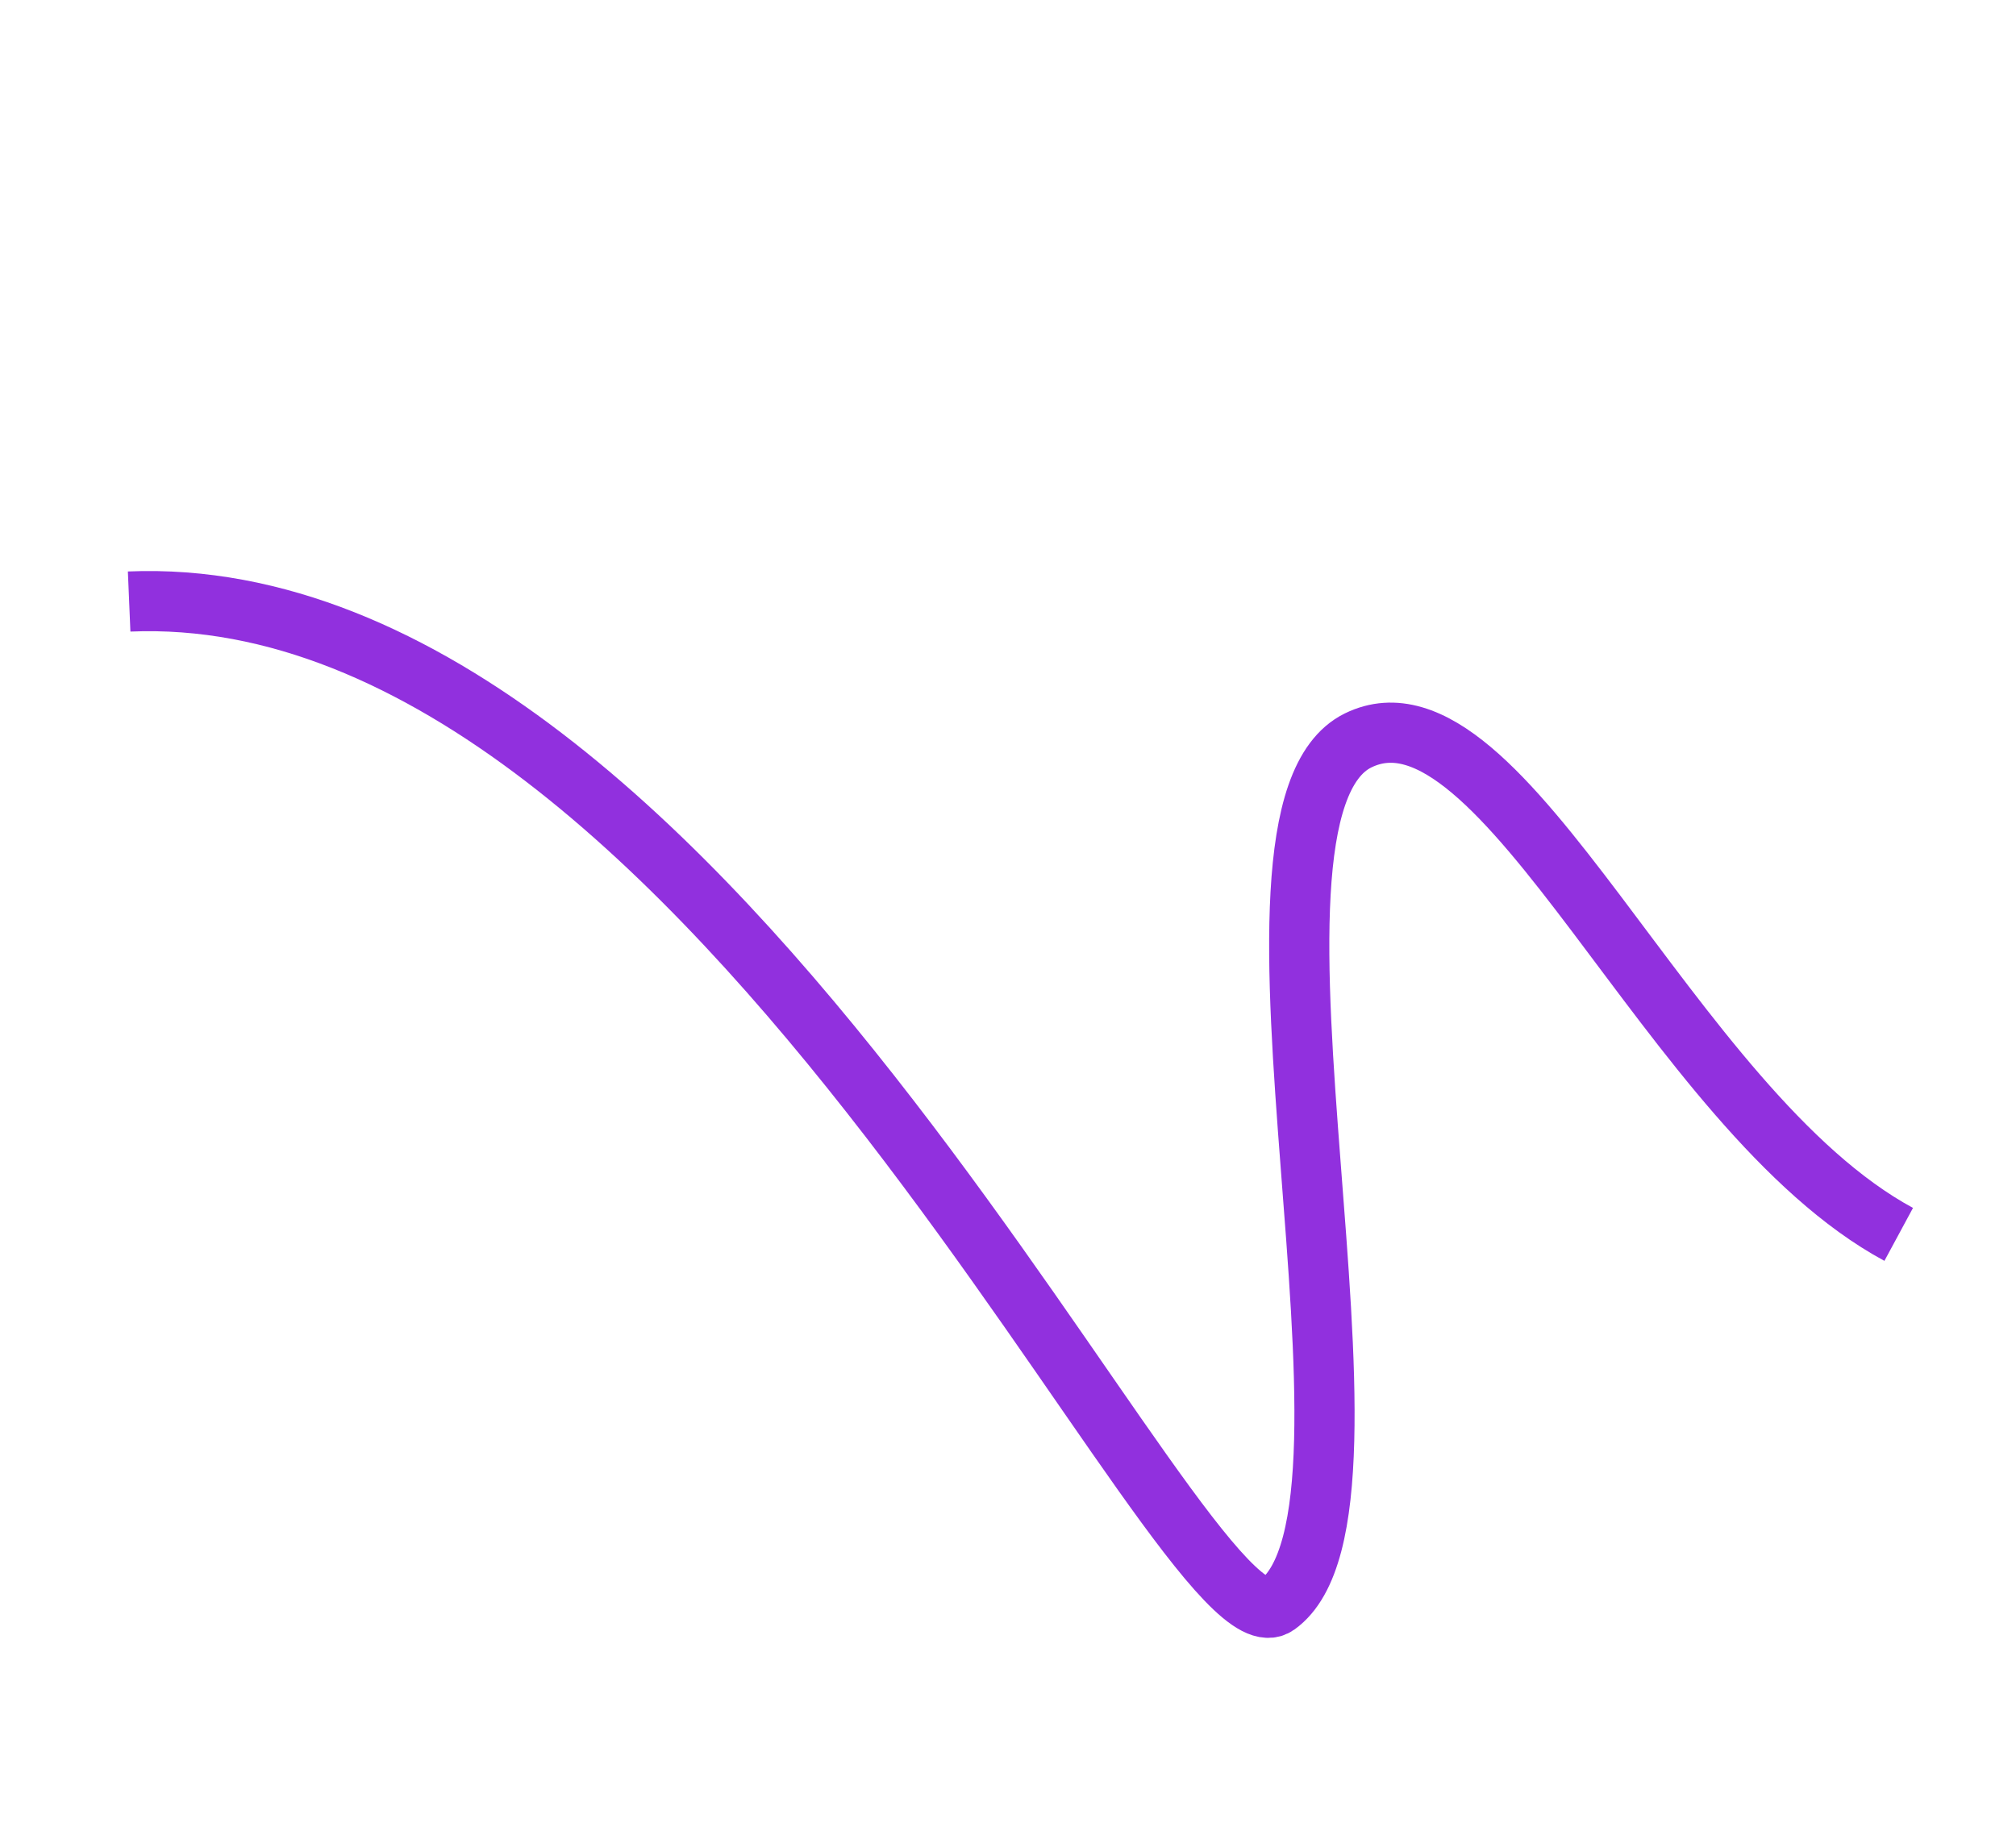 <svg width="67" height="61" viewBox="0 0 67 61" fill="none" xmlns="http://www.w3.org/2000/svg">
<path d="M4.292 19.995C23.8 19.173 39.443 55.507 42.44 53.352C46.823 50.208 40.141 27.06 45.136 24.612C49.963 22.247 55.462 36.907 63.102 41.032" stroke="#9130DE" stroke-width="2" stroke-miterlimit="10"/>
</svg>
